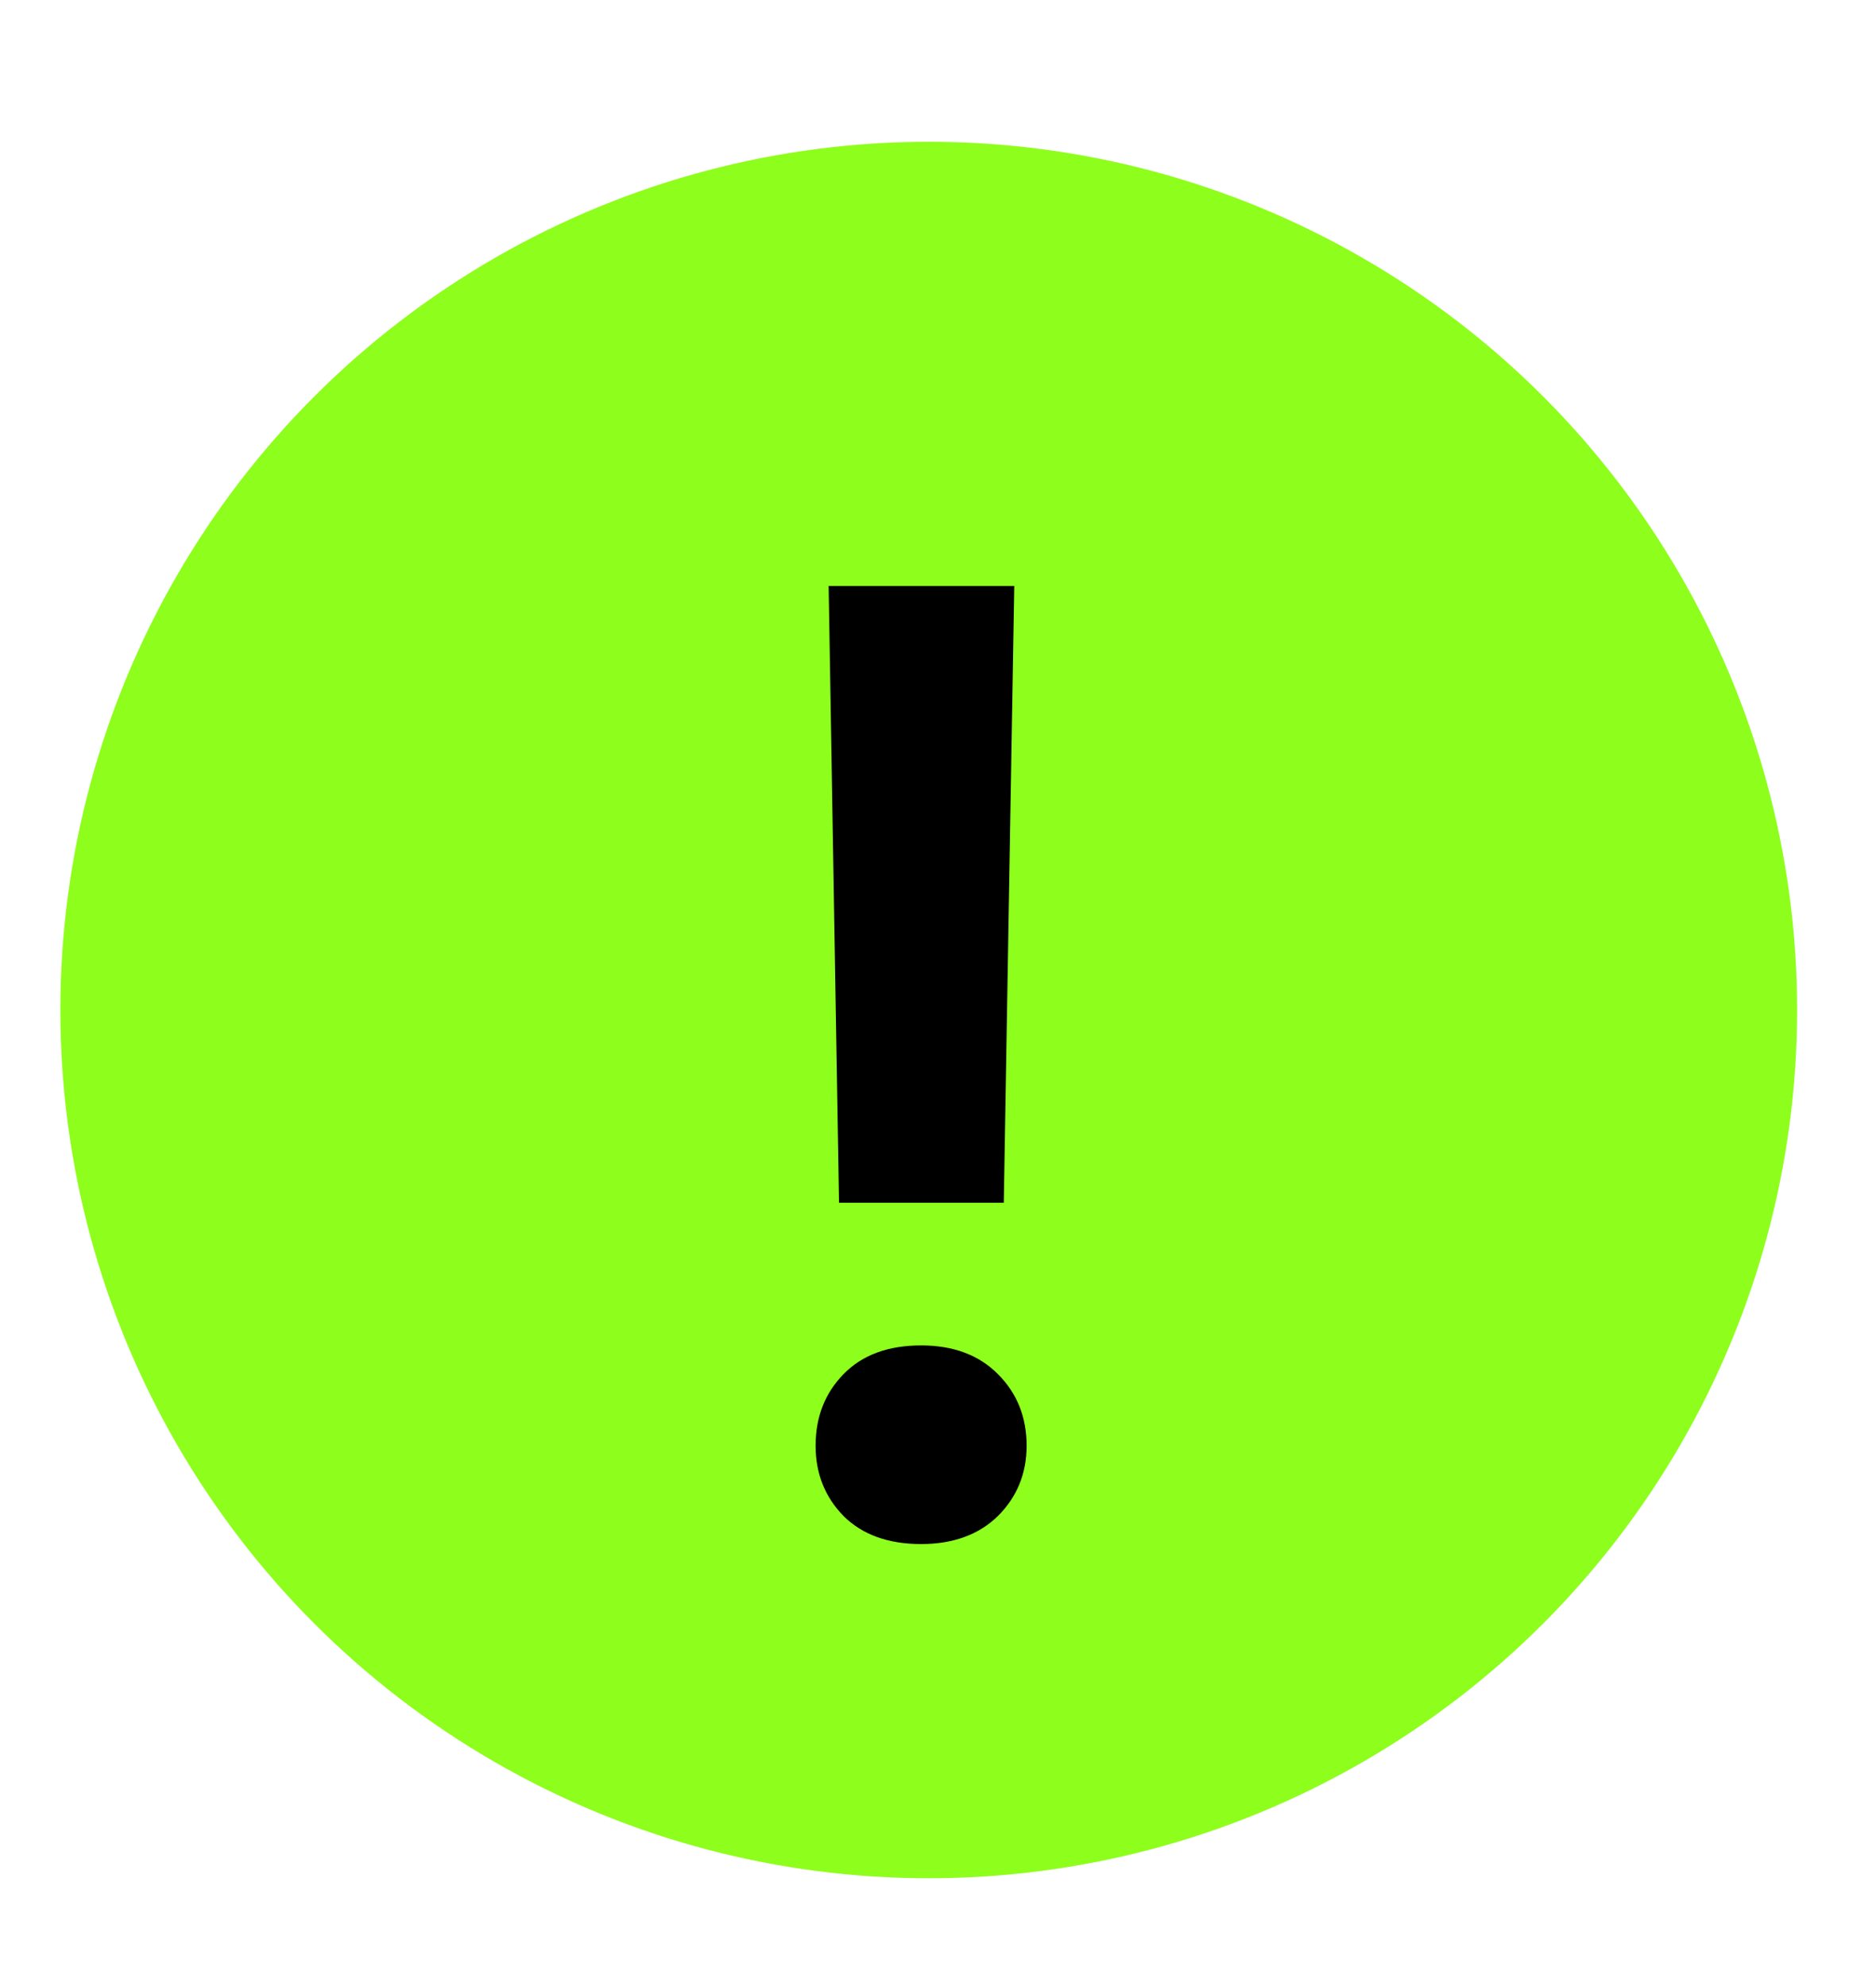 <svg width="17" height="18" viewBox="0 0 17 18" fill="none" xmlns="http://www.w3.org/2000/svg">
<circle cx="8.416" cy="9.154" r="7.869" fill="#8EFE1C"/>
<path d="M9.096 10.901L9.191 5.311H7.509L7.603 10.901H9.096ZM7.391 13.103C7.391 13.355 7.475 13.567 7.644 13.74C7.814 13.909 8.048 13.994 8.347 13.994C8.638 13.994 8.87 13.909 9.043 13.74C9.216 13.567 9.303 13.355 9.303 13.103C9.303 12.843 9.216 12.627 9.043 12.454C8.87 12.28 8.638 12.194 8.347 12.194C8.048 12.194 7.814 12.28 7.644 12.454C7.475 12.627 7.391 12.843 7.391 13.103Z" fill="black"/>
</svg>
